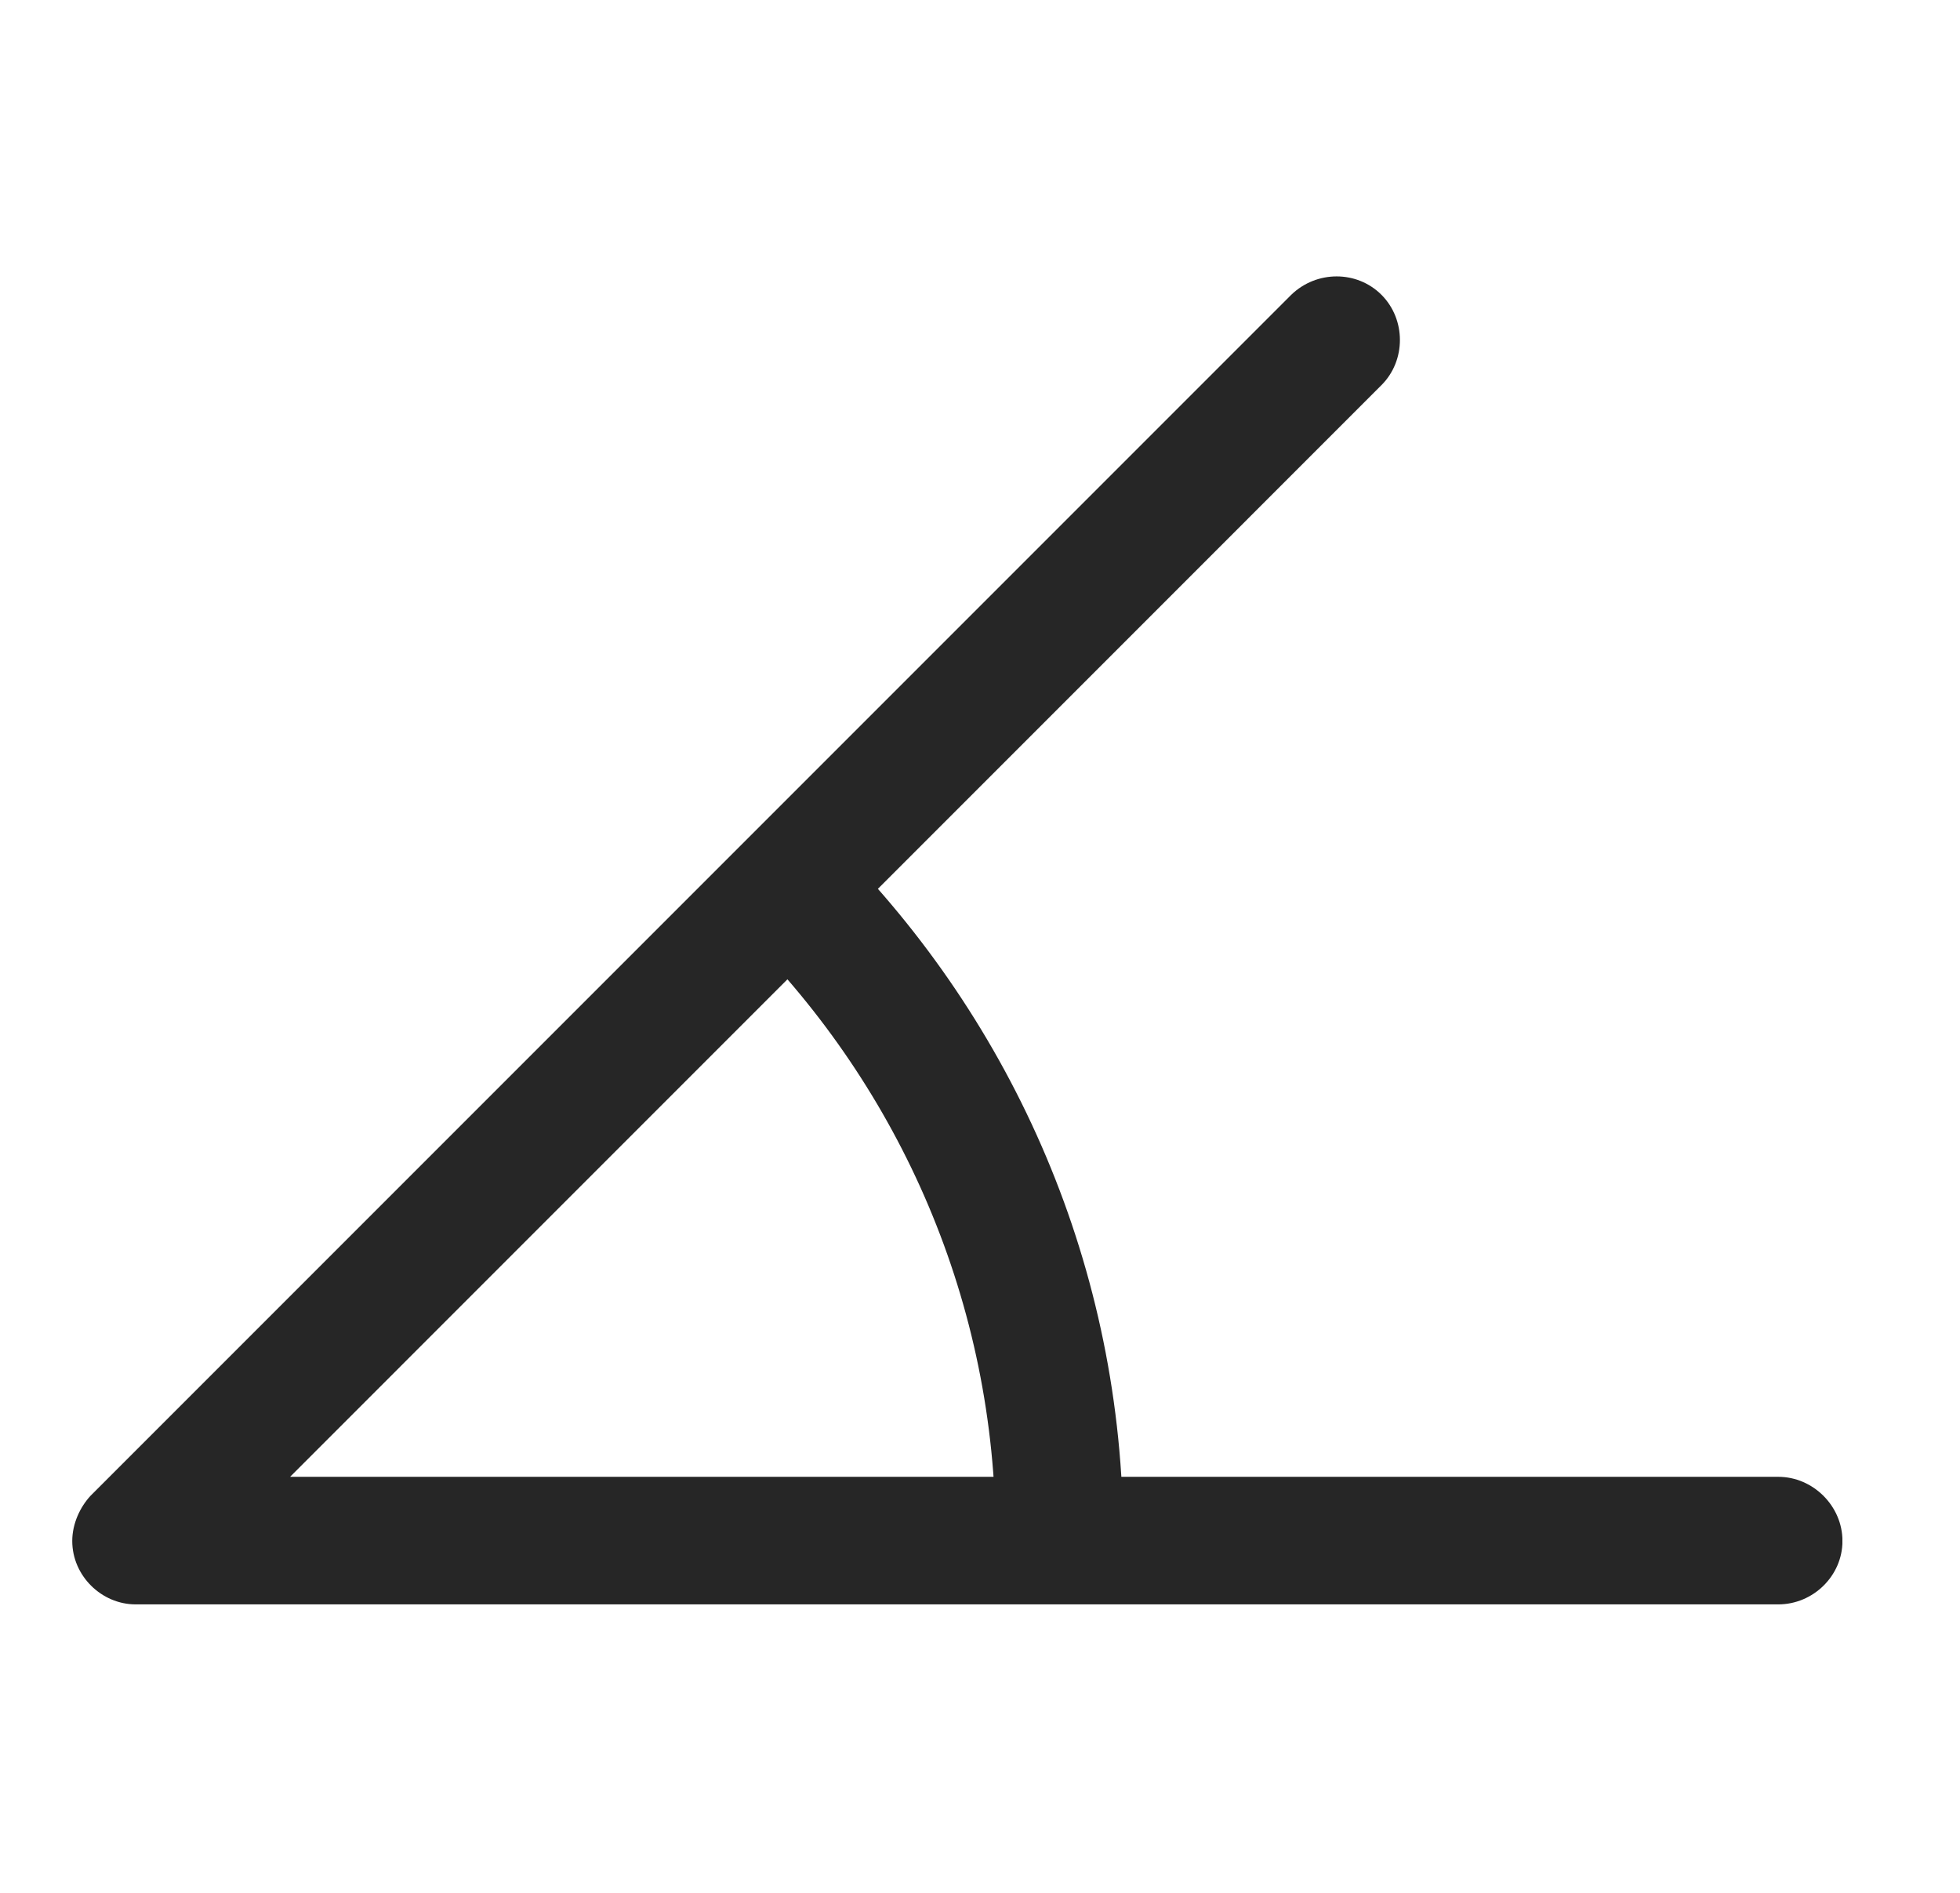 <svg width="29" height="28" viewBox="0 0 29 28" fill="currentColor" xmlns="http://www.w3.org/2000/svg">
<g clip-path="url(#clip0_2207_36995)">
<path d="M1.069 22.795C1.069 23.311 1.503 23.733 2.007 23.733H26.311C26.827 23.733 27.261 23.311 27.261 22.795C27.261 22.279 26.827 21.846 26.311 21.846H4.292L20.44 5.697C20.804 5.334 20.804 4.725 20.44 4.361C20.077 3.998 19.48 3.998 19.105 4.361L1.339 22.127C1.187 22.291 1.069 22.537 1.069 22.795ZM14.733 22.76H16.62C16.62 18.752 14.991 15.119 12.366 12.482L11.019 13.807C13.315 16.104 14.733 19.268 14.733 22.76Z" fill="currentColor" fill-opacity="0.85"/>
</g>
<defs>
<clipPath id="clip0_2207_36995">
<rect width="26.191" height="19.723" fill="currentColor" transform="translate(1.069 4.01)"/>
</clipPath>
</defs>
</svg>
